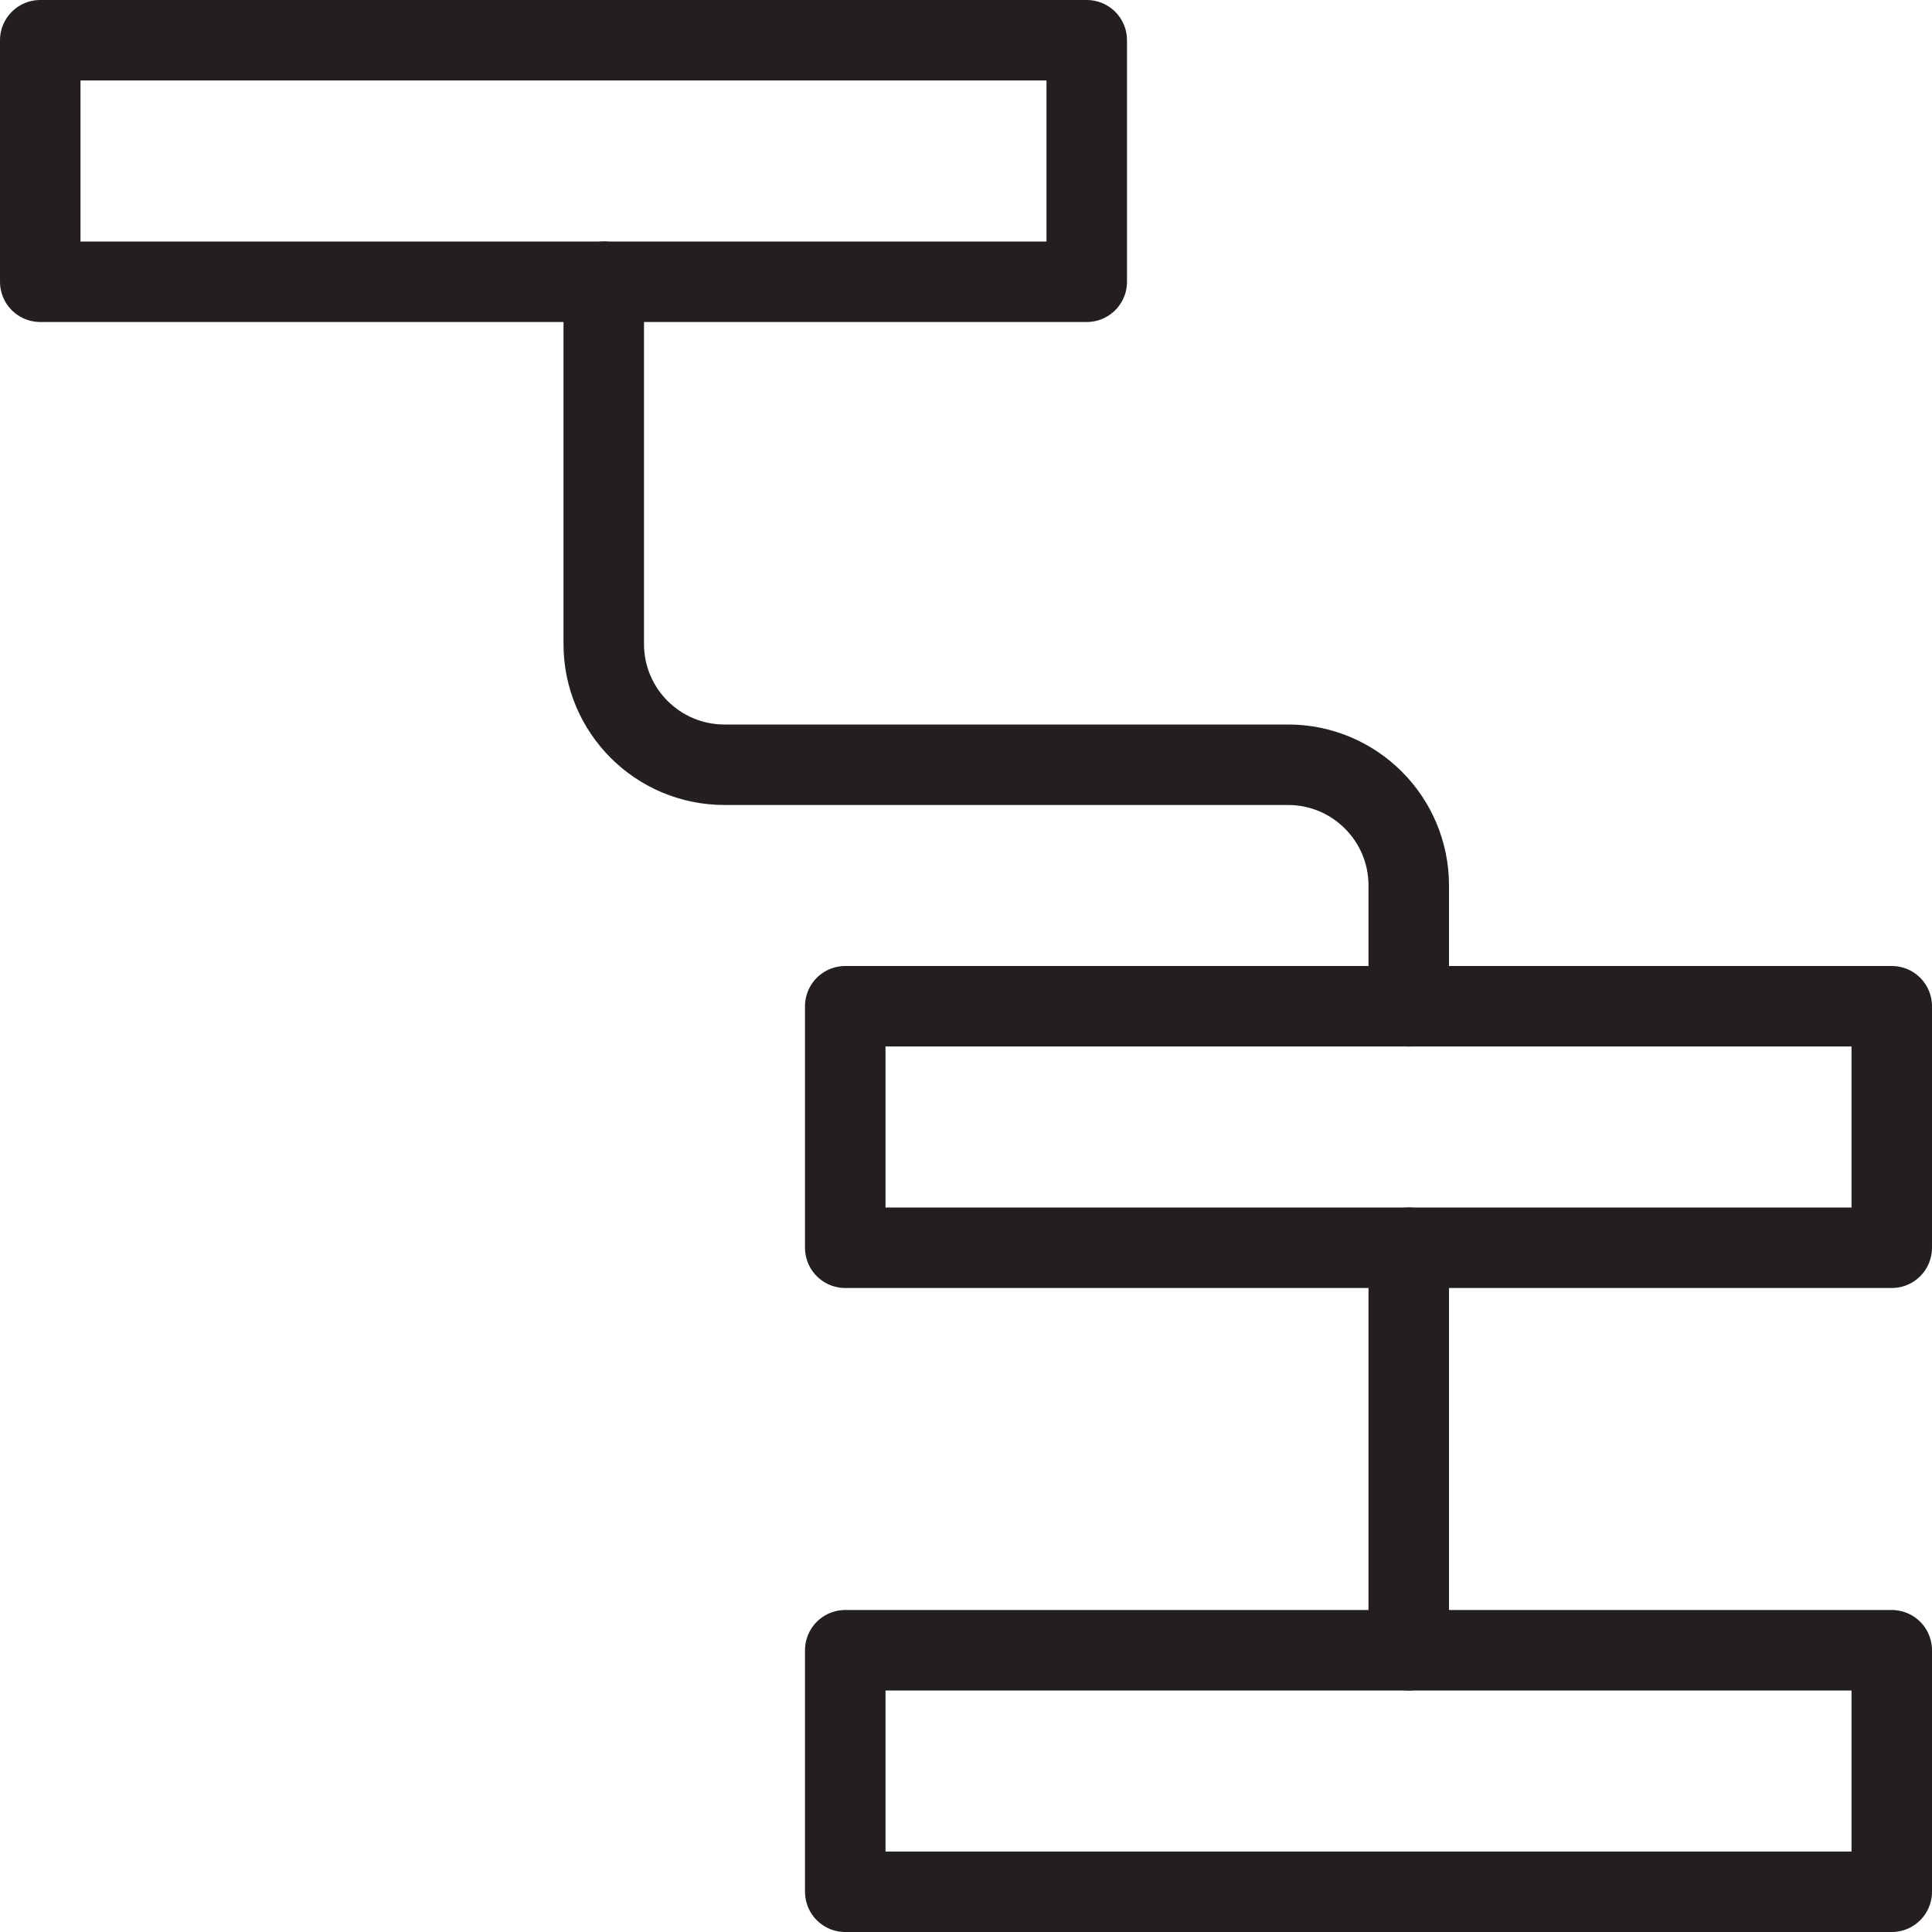 <svg version="1.1" viewBox="0 0 48 48" xmlns="http://www.w3.org/2000/svg" xmlns:xlink="http://www.w3.org/1999/xlink" overflow="hidden"><defs></defs><g id="icons"><rect x="1" y="1" width="26" height="6" stroke="#231F20" stroke-width="2" stroke-linecap="round" stroke-linejoin="round" fill="none"/><rect x="21" y="25" width="26" height="6" stroke="#231F20" stroke-width="2" stroke-linecap="round" stroke-linejoin="round" fill="none"/><rect x="21" y="41" width="26" height="6" stroke="#231F20" stroke-width="2" stroke-linecap="round" stroke-linejoin="round" fill="none"/><line x1="35" y1="31" x2="35" y2="41" stroke="#231F20" stroke-width="2" stroke-linecap="round" stroke-linejoin="round" fill="none"/><path d=" M 15 7 L 15 16 C 15 17.657 16.343 19 18 19 L 32 19 C 33.657 19 35 20.343 35 22 L 35 25" stroke="#231F20" stroke-width="2" stroke-linecap="round" stroke-linejoin="round" fill="none"/></g></svg>